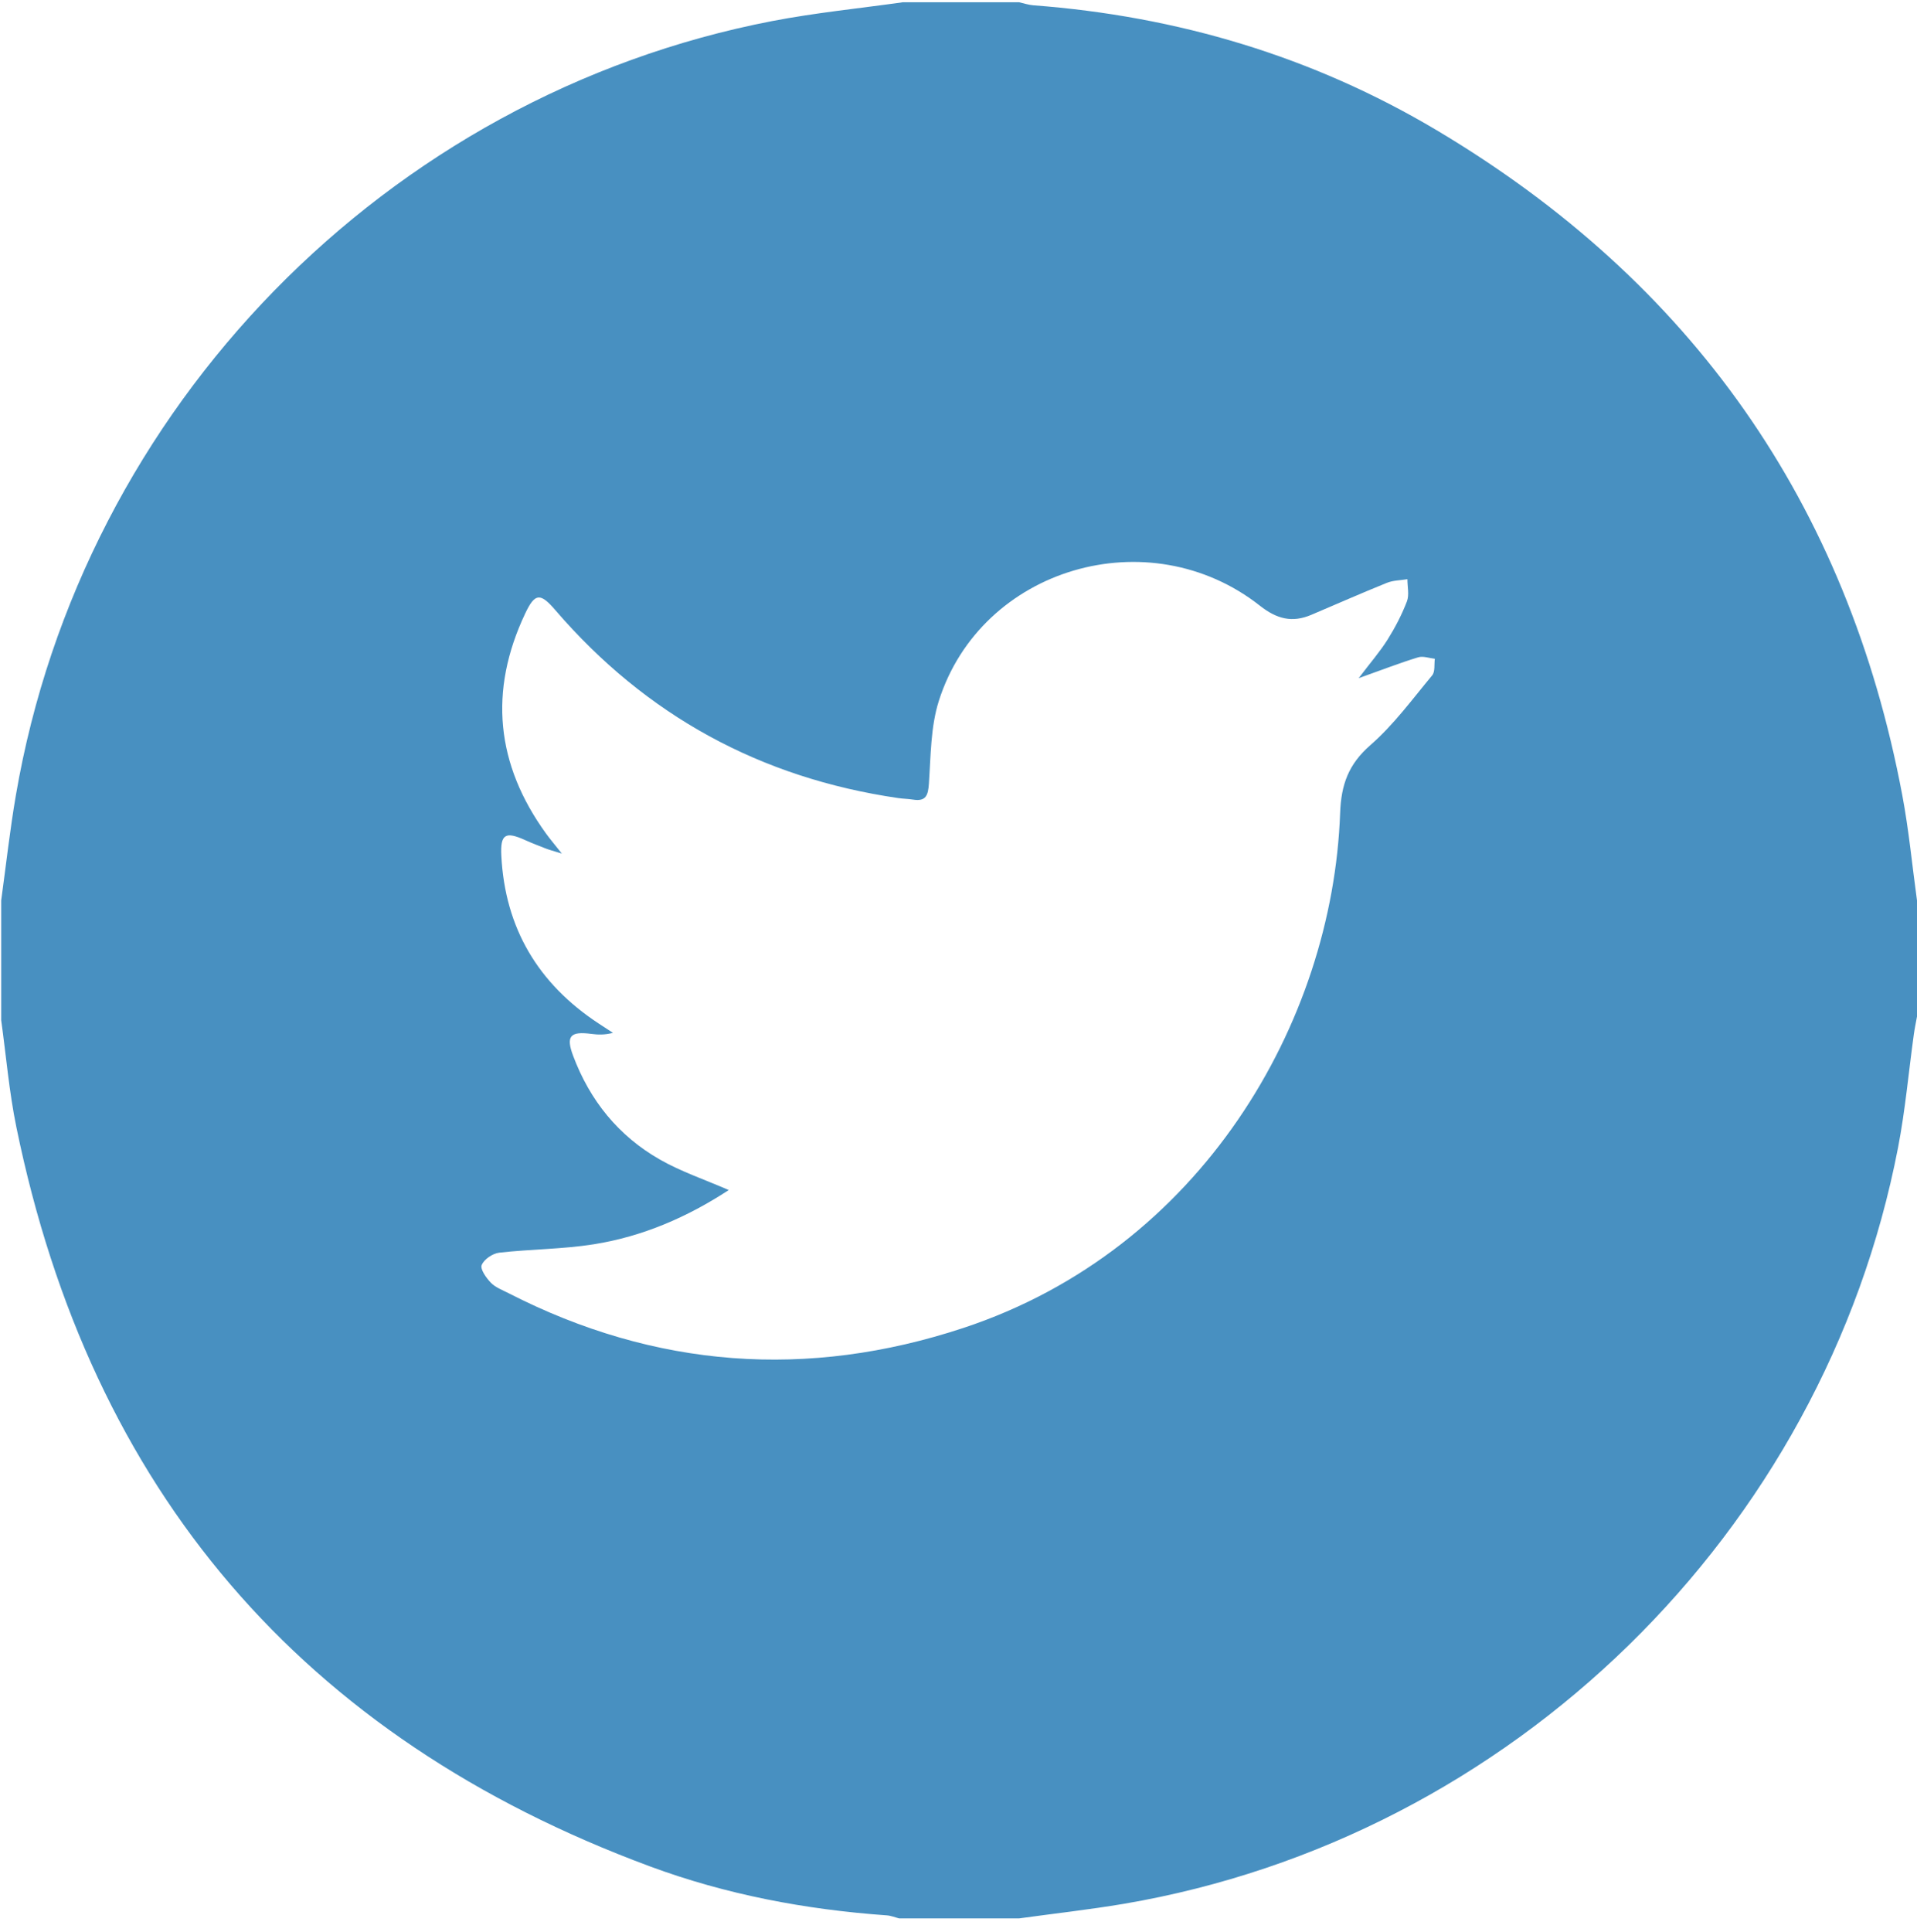 <svg width="133" height="134" viewBox="0 0 133 134" fill="none" xmlns="http://www.w3.org/2000/svg">
<path d="M70.693 133.069C67.923 133.069 65.155 133.069 62.385 133.069C62.1 132.997 61.817 132.877 61.529 132.857C55.895 132.457 50.381 131.418 45.088 129.458C20.95 120.518 6.303 103.389 1.135 78.181C0.634 75.739 0.426 73.239 0.083 70.765C0.083 67.995 0.083 65.227 0.083 62.457C0.418 60.025 0.686 57.582 1.101 55.165C5.711 28.25 26.817 6.63 53.559 1.464C56.56 0.885 59.618 0.584 62.648 0.155C65.329 0.155 68.014 0.155 70.695 0.155C71.028 0.228 71.357 0.342 71.695 0.368C81.679 1.121 91.061 3.909 99.662 9.026C117.336 19.537 128.174 34.913 131.98 55.163C132.434 57.574 132.665 60.028 133 62.463C133 65.144 133 67.829 133 70.51C132.925 70.926 132.836 71.341 132.779 71.759C132.418 74.368 132.187 77 131.689 79.583C126.538 106.317 104.867 127.48 77.982 132.054C75.563 132.462 73.123 132.732 70.693 133.069ZM94.262 47.042C95.088 45.952 95.744 45.202 96.269 44.366C96.793 43.53 97.258 42.637 97.611 41.715C97.785 41.263 97.642 40.692 97.645 40.176C97.167 40.256 96.656 40.251 96.217 40.43C94.459 41.139 92.725 41.907 90.978 42.647C89.657 43.208 88.592 42.943 87.421 42.022C79.714 35.952 68.076 39.373 65.137 48.613C64.563 50.42 64.579 52.431 64.447 54.358C64.389 55.173 64.242 55.606 63.346 55.464C63.006 55.409 62.655 55.407 62.315 55.357C52.772 53.963 44.831 49.643 38.531 42.323C37.484 41.105 37.113 41.126 36.438 42.554C33.897 47.922 34.405 53.021 37.889 57.826C38.164 58.205 38.468 58.561 38.98 59.207C38.354 59.013 38.107 58.95 37.874 58.859C37.391 58.672 36.908 58.486 36.435 58.273C35.062 57.65 34.706 57.86 34.782 59.358C35.039 64.384 37.342 68.236 41.526 70.988C41.859 71.206 42.194 71.424 42.526 71.642C41.968 71.79 41.492 71.777 41.025 71.715C39.561 71.52 39.252 71.868 39.761 73.228C40.924 76.338 42.915 78.799 45.794 80.438C47.264 81.273 48.896 81.821 50.56 82.546C47.697 84.422 44.592 85.767 41.204 86.307C39.039 86.652 36.82 86.642 34.634 86.891C34.182 86.943 33.577 87.353 33.419 87.751C33.305 88.036 33.736 88.644 34.057 88.976C34.374 89.303 34.855 89.48 35.278 89.698C45.457 94.91 56.025 95.684 66.832 92.114C83.304 86.673 92.458 70.954 92.977 56.393C93.047 54.423 93.558 53.008 95.077 51.684C96.689 50.279 97.985 48.504 99.363 46.845C99.576 46.588 99.493 46.084 99.547 45.695C99.158 45.653 98.73 45.487 98.385 45.596C97.112 45.986 95.869 46.468 94.262 47.042Z" fill="#4890C1"/>
</svg>
